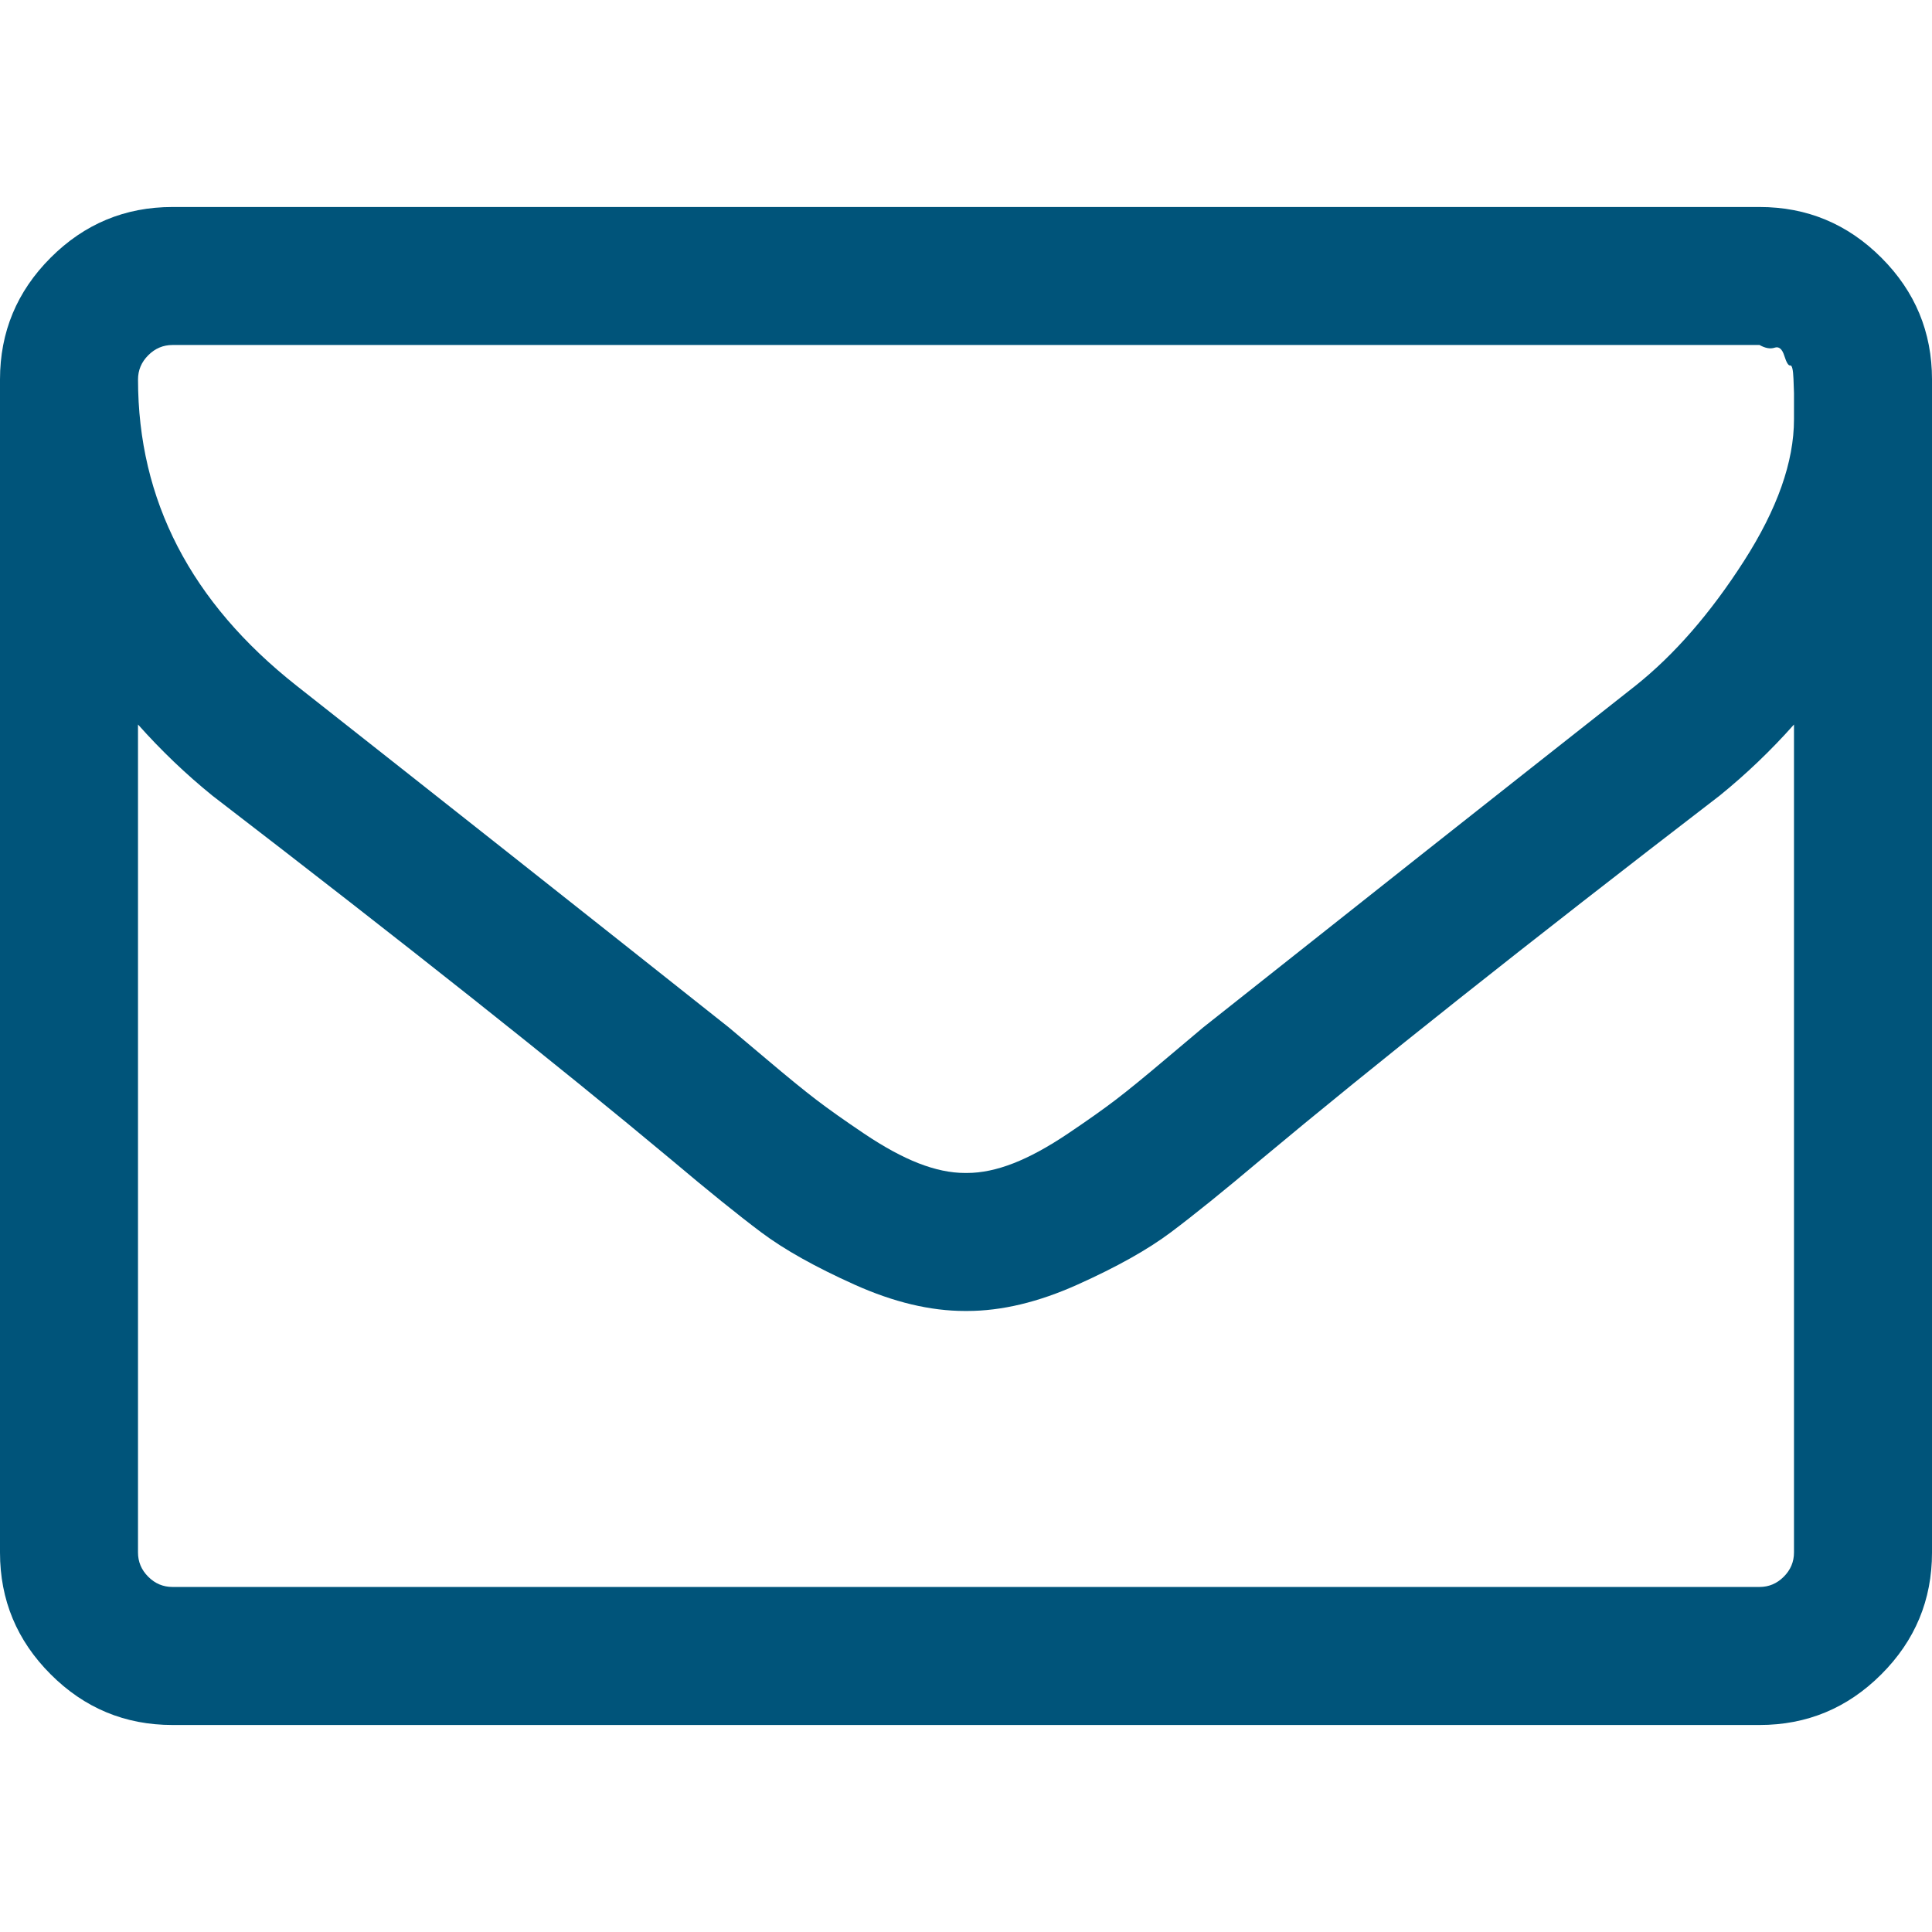 <svg xmlns="http://www.w3.org/2000/svg" width="511.626" height="511.627" viewBox="0 0 511.626 511.627"><path fill="#00547A" d="M498.208 68.235c-8.945-8.947-19.7-13.418-32.26-13.418H45.68c-12.562 0-23.318 4.47-32.264 13.418C4.47 77.18 0 87.935 0 100.5V411.13c0 12.566 4.47 23.312 13.418 32.257 8.945 8.952 19.7 13.42 32.264 13.42h420.266c12.56 0 23.315-4.468 32.26-13.42 8.95-8.946 13.42-19.698 13.42-32.258V100.5c-.002-12.565-4.47-23.32-13.42-32.265zm-23.13 342.89c0 2.475-.903 4.616-2.714 6.424-1.81 1.81-3.95 2.705-6.42 2.705H45.68c-2.475 0-4.617-.896-6.424-2.706-1.81-1.81-2.712-3.95-2.712-6.425V191.858c6.09 6.852 12.657 13.134 19.7 18.843 51.012 39.21 91.553 71.375 121.627 96.5 9.708 8.187 17.608 14.562 23.698 19.13 6.09 4.572 14.322 9.186 24.694 13.847 10.373 4.668 20.13 6.99 29.265 6.99h.571c9.134 0 18.894-2.322 29.263-6.99 10.377-4.66 18.614-9.274 24.702-13.846 6.09-4.568 13.99-10.943 23.698-19.13 30.074-25.125 70.61-57.29 121.624-96.5 7.043-5.707 13.613-11.99 19.694-18.842v219.267zm0-303.205v3.14c0 11.23-4.42 23.745-13.27 37.543-8.852 13.798-18.42 24.792-28.692 32.974-36.74 28.936-74.897 59.1-114.495 90.506-1.14.95-4.473 3.757-9.995 8.418-5.514 4.67-9.894 8.242-13.13 10.713-3.242 2.478-7.472 5.475-12.704 8.993-5.235 3.518-10.04 6.14-14.417 7.85-4.377 1.708-8.47 2.563-12.275 2.563h-.571c-3.806 0-7.895-.856-12.275-2.563-4.377-1.71-9.185-4.333-14.417-7.85-5.23-3.52-9.467-6.517-12.703-8.994-3.234-2.47-7.614-6.044-13.132-10.712-5.52-4.66-8.854-7.466-9.995-8.417-39.59-31.406-77.75-61.57-114.487-90.506-27.98-22.076-41.97-49.106-41.97-81.083 0-2.472.904-4.615 2.713-6.42 1.81-1.81 3.95-2.715 6.424-2.715H465.95c1.52.854 2.854 1.092 3.997.714 1.143-.385 1.998.33 2.566 2.138.57 1.81 1.095 2.664 1.57 2.57.477-.096.764 1.093.86 3.57.088 2.474.136 3.72.136 3.72v3.848h-.002z"/></svg>